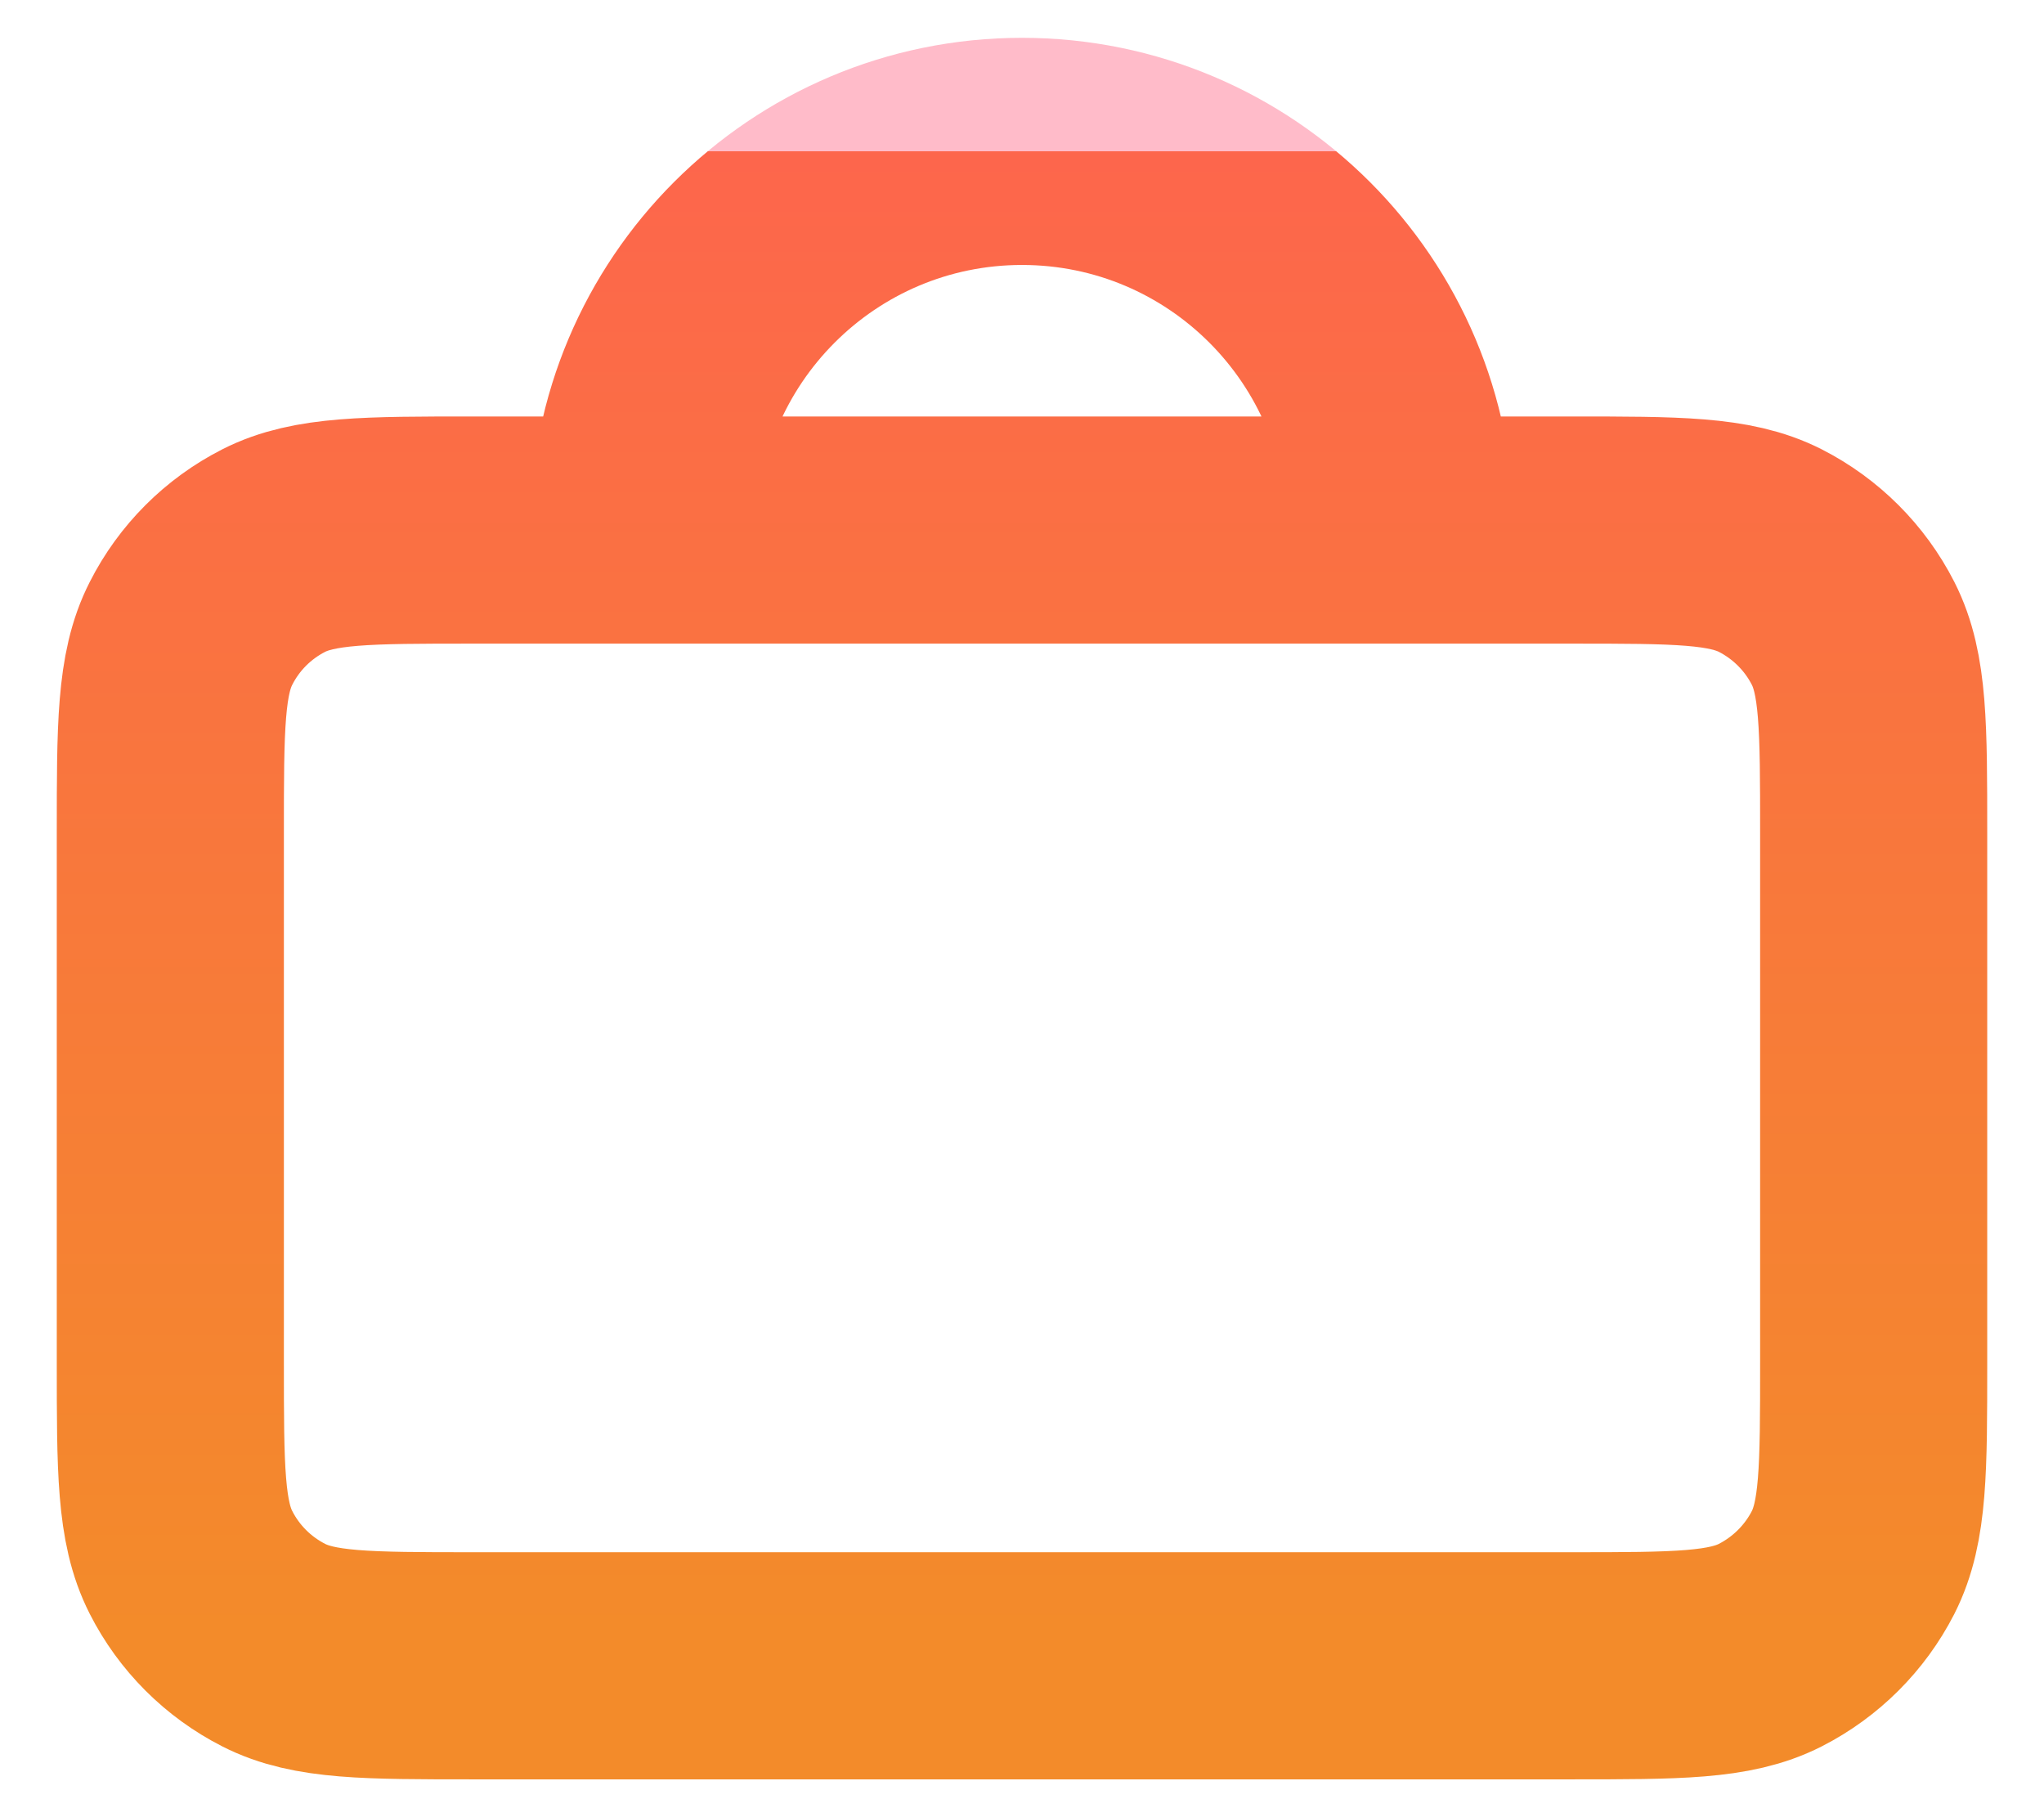 <svg width="18" height="16" viewBox="0 0 18 16" fill="none" xmlns="http://www.w3.org/2000/svg">
<path d="M12.333 4.667C12.333 2.826 10.841 1.333 9 1.333C7.159 1.333 5.667 2.826 5.667 4.667M16.5 7.333V12C16.5 12.934 16.5 13.4 16.319 13.757C16.159 14.07 15.903 14.325 15.59 14.485C15.233 14.667 14.767 14.667 13.834 14.667H4.167C3.233 14.667 2.766 14.667 2.41 14.485C2.096 14.325 1.841 14.07 1.682 13.757C1.5 13.4 1.5 12.934 1.5 12V7.333C1.5 6.4 1.5 5.933 1.682 5.577C1.841 5.263 2.096 5.008 2.41 4.848C2.766 4.667 3.233 4.667 4.167 4.667H13.834C14.767 4.667 15.233 4.667 15.59 4.848C15.903 5.008 16.159 5.263 16.319 5.577C16.5 5.933 16.5 6.4 16.5 7.333Z" stroke="url(#paint0_linear_21_11775)" stroke-width="2" stroke-linecap="round" stroke-linejoin="round"/>
<defs>
<linearGradient id="paint0_linear_21_11775" x1="9" y1="1.333" x2="9" y2="14.667" gradientUnits="userSpaceOnUse">
<stop stop-color="#FFBBC9"/>
<stop offset="0" stop-color="#FD664C"/>
<stop offset="0.98" stop-color="#F38B2A"/>
</linearGradient>
</defs>
</svg>
